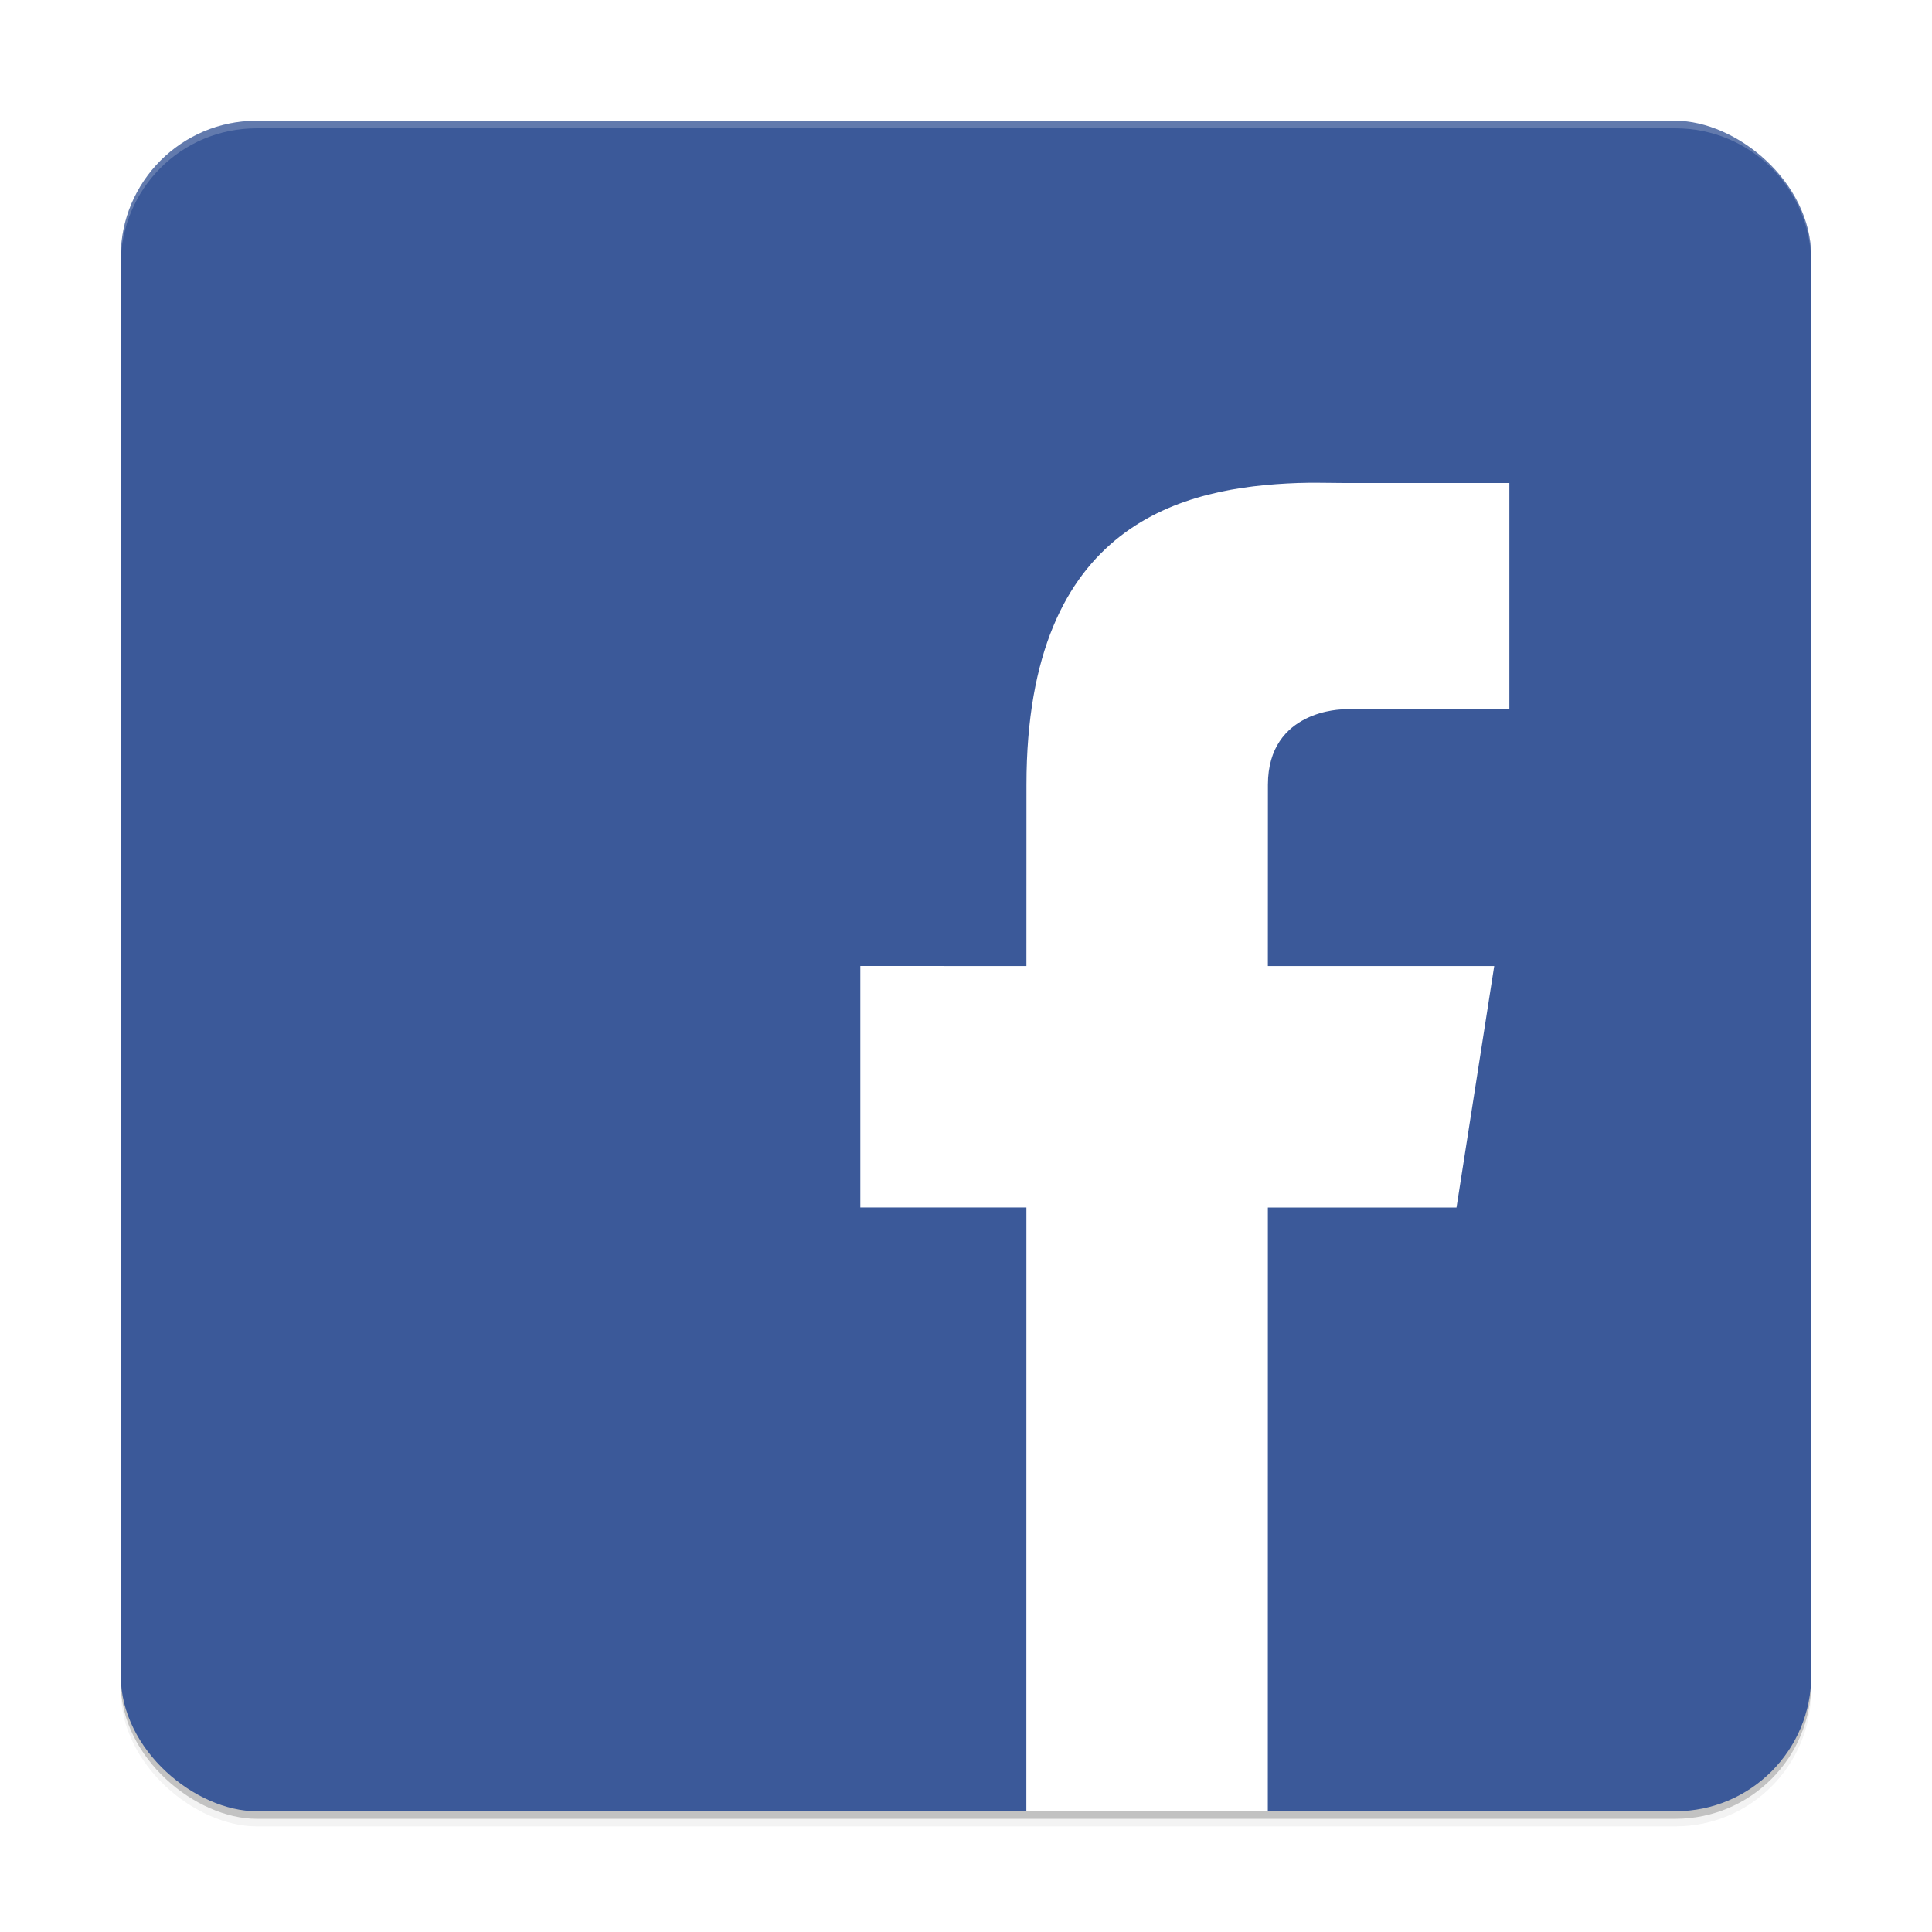 <svg xmlns="http://www.w3.org/2000/svg" width="512" height="512" enable-background="new" version="1.0"><defs><filter id="a" width="1.048" height="1.048" x="-.024" y="-.024" color-interpolation-filters="sRGB"><feGaussianBlur stdDeviation="4.48"/></filter></defs><g transform="translate(-208 228)"><g transform="scale(1 -1)rotate(90)"><rect width="448" height="448" x="-254" y="-688" opacity=".2" rx="36" ry="36"/><rect width="448" height="448" x="-256" y="-688" filter="url(#a)" opacity=".1" rx="36" ry="36"/><rect width="448" height="448" x="-256" y="-688" filter="url(#a)" opacity=".2" rx="36" ry="36"/></g><rect width="448" height="448" x="-252" y="-688" fill="#3b5999" rx="36" ry="36" transform="scale(1 -1)rotate(90)"/><path fill="#fff" d="M276-196c-19.944 0-36 16.056-36 36v2c0-19.944 16.056-36 36-36h376c19.944 0 36 16.056 36 36v-2c0-19.944-16.056-36-36-36z" opacity=".2"/><path fill="#fff" d="M551.82-100c-29.661 1.094-71.797 9.998-71.797 79.982l-.013 48.031L435.997 28v63.987L480.01 92l-.014 159.97h63.987L543.997 92h49.989l9.997-63.987h-59.987l.014-48.031c.006-19.996 19.996-19.996 19.996-19.996h43.99v-59.987h-43.99c-3.75 0-7.948-.156-12.185 0z" color="#000" enable-background="accumulate" style="text-decoration-line:none;text-indent:0;text-transform:none"/></g></svg>
